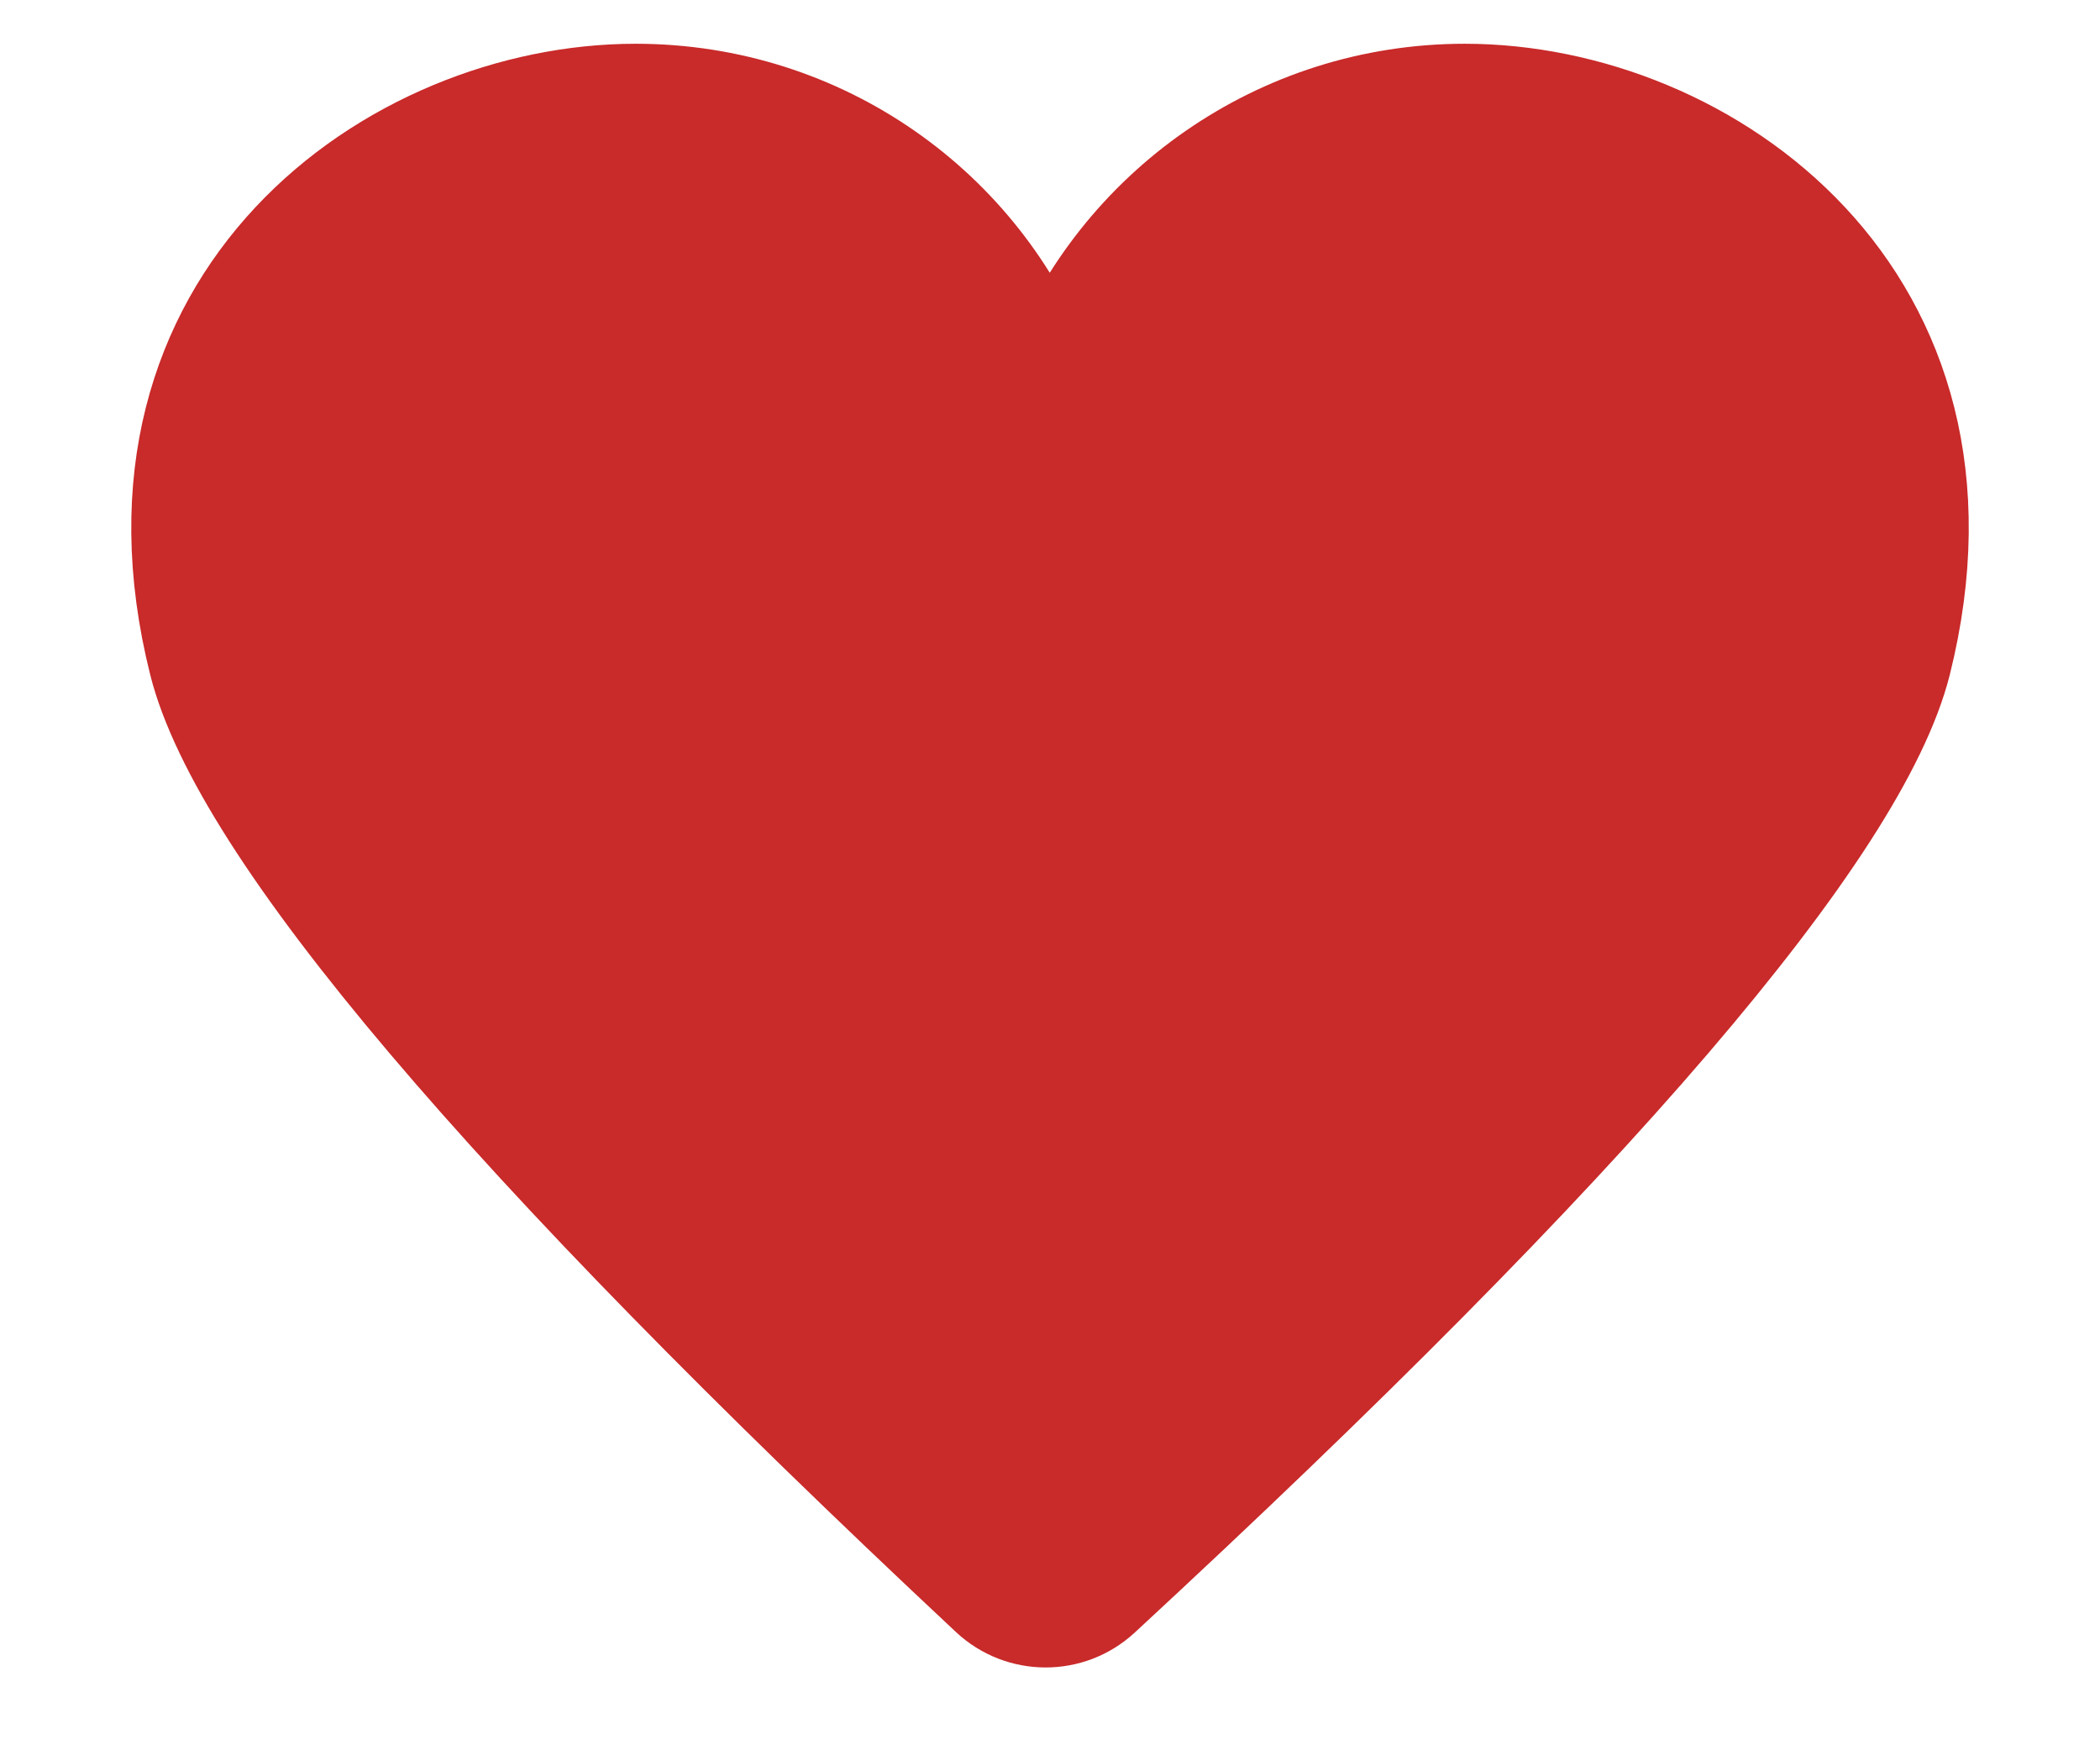 <?xml version="1.0" encoding="UTF-8"?>
<svg width="24px" height="20px" viewBox="0 0 24 20" version="1.1" xmlns="http://www.w3.org/2000/svg" xmlns:xlink="http://www.w3.org/1999/xlink">
    <!-- Generator: Sketch 48.2 (47327) - http://www.bohemiancoding.com/sketch -->
    <title>Artboard</title>
    <desc>Created with Sketch.</desc>
    <defs></defs>
    <g id="Page-1" stroke="none" stroke-width="1" fill="none" fill-rule="evenodd">
        <g id="Artboard">
            <path d="M16.741,1 C14.579,1 12.731,2.347 11.994,4.226 C11.269,2.341 9.427,1 7.264,1 C4.454,1 1.144,3.368 2.202,7.59 C2.689,9.522 5.711,13.087 11.267,18.284 L11.267,18.284 C11.65,18.642 12.244,18.644 12.629,18.288 C18.254,13.088 21.31,9.523 21.798,7.59 C22.856,3.362 19.552,1 16.741,1 Z" id="Shape" stroke="#C92A2A" fill="#C92A2A" fill-rule="nonzero"></path>
            <rect id="Rectangle-12" x="0" y="0" width="24" height="20"></rect>
        </g>
    </g>
</svg>